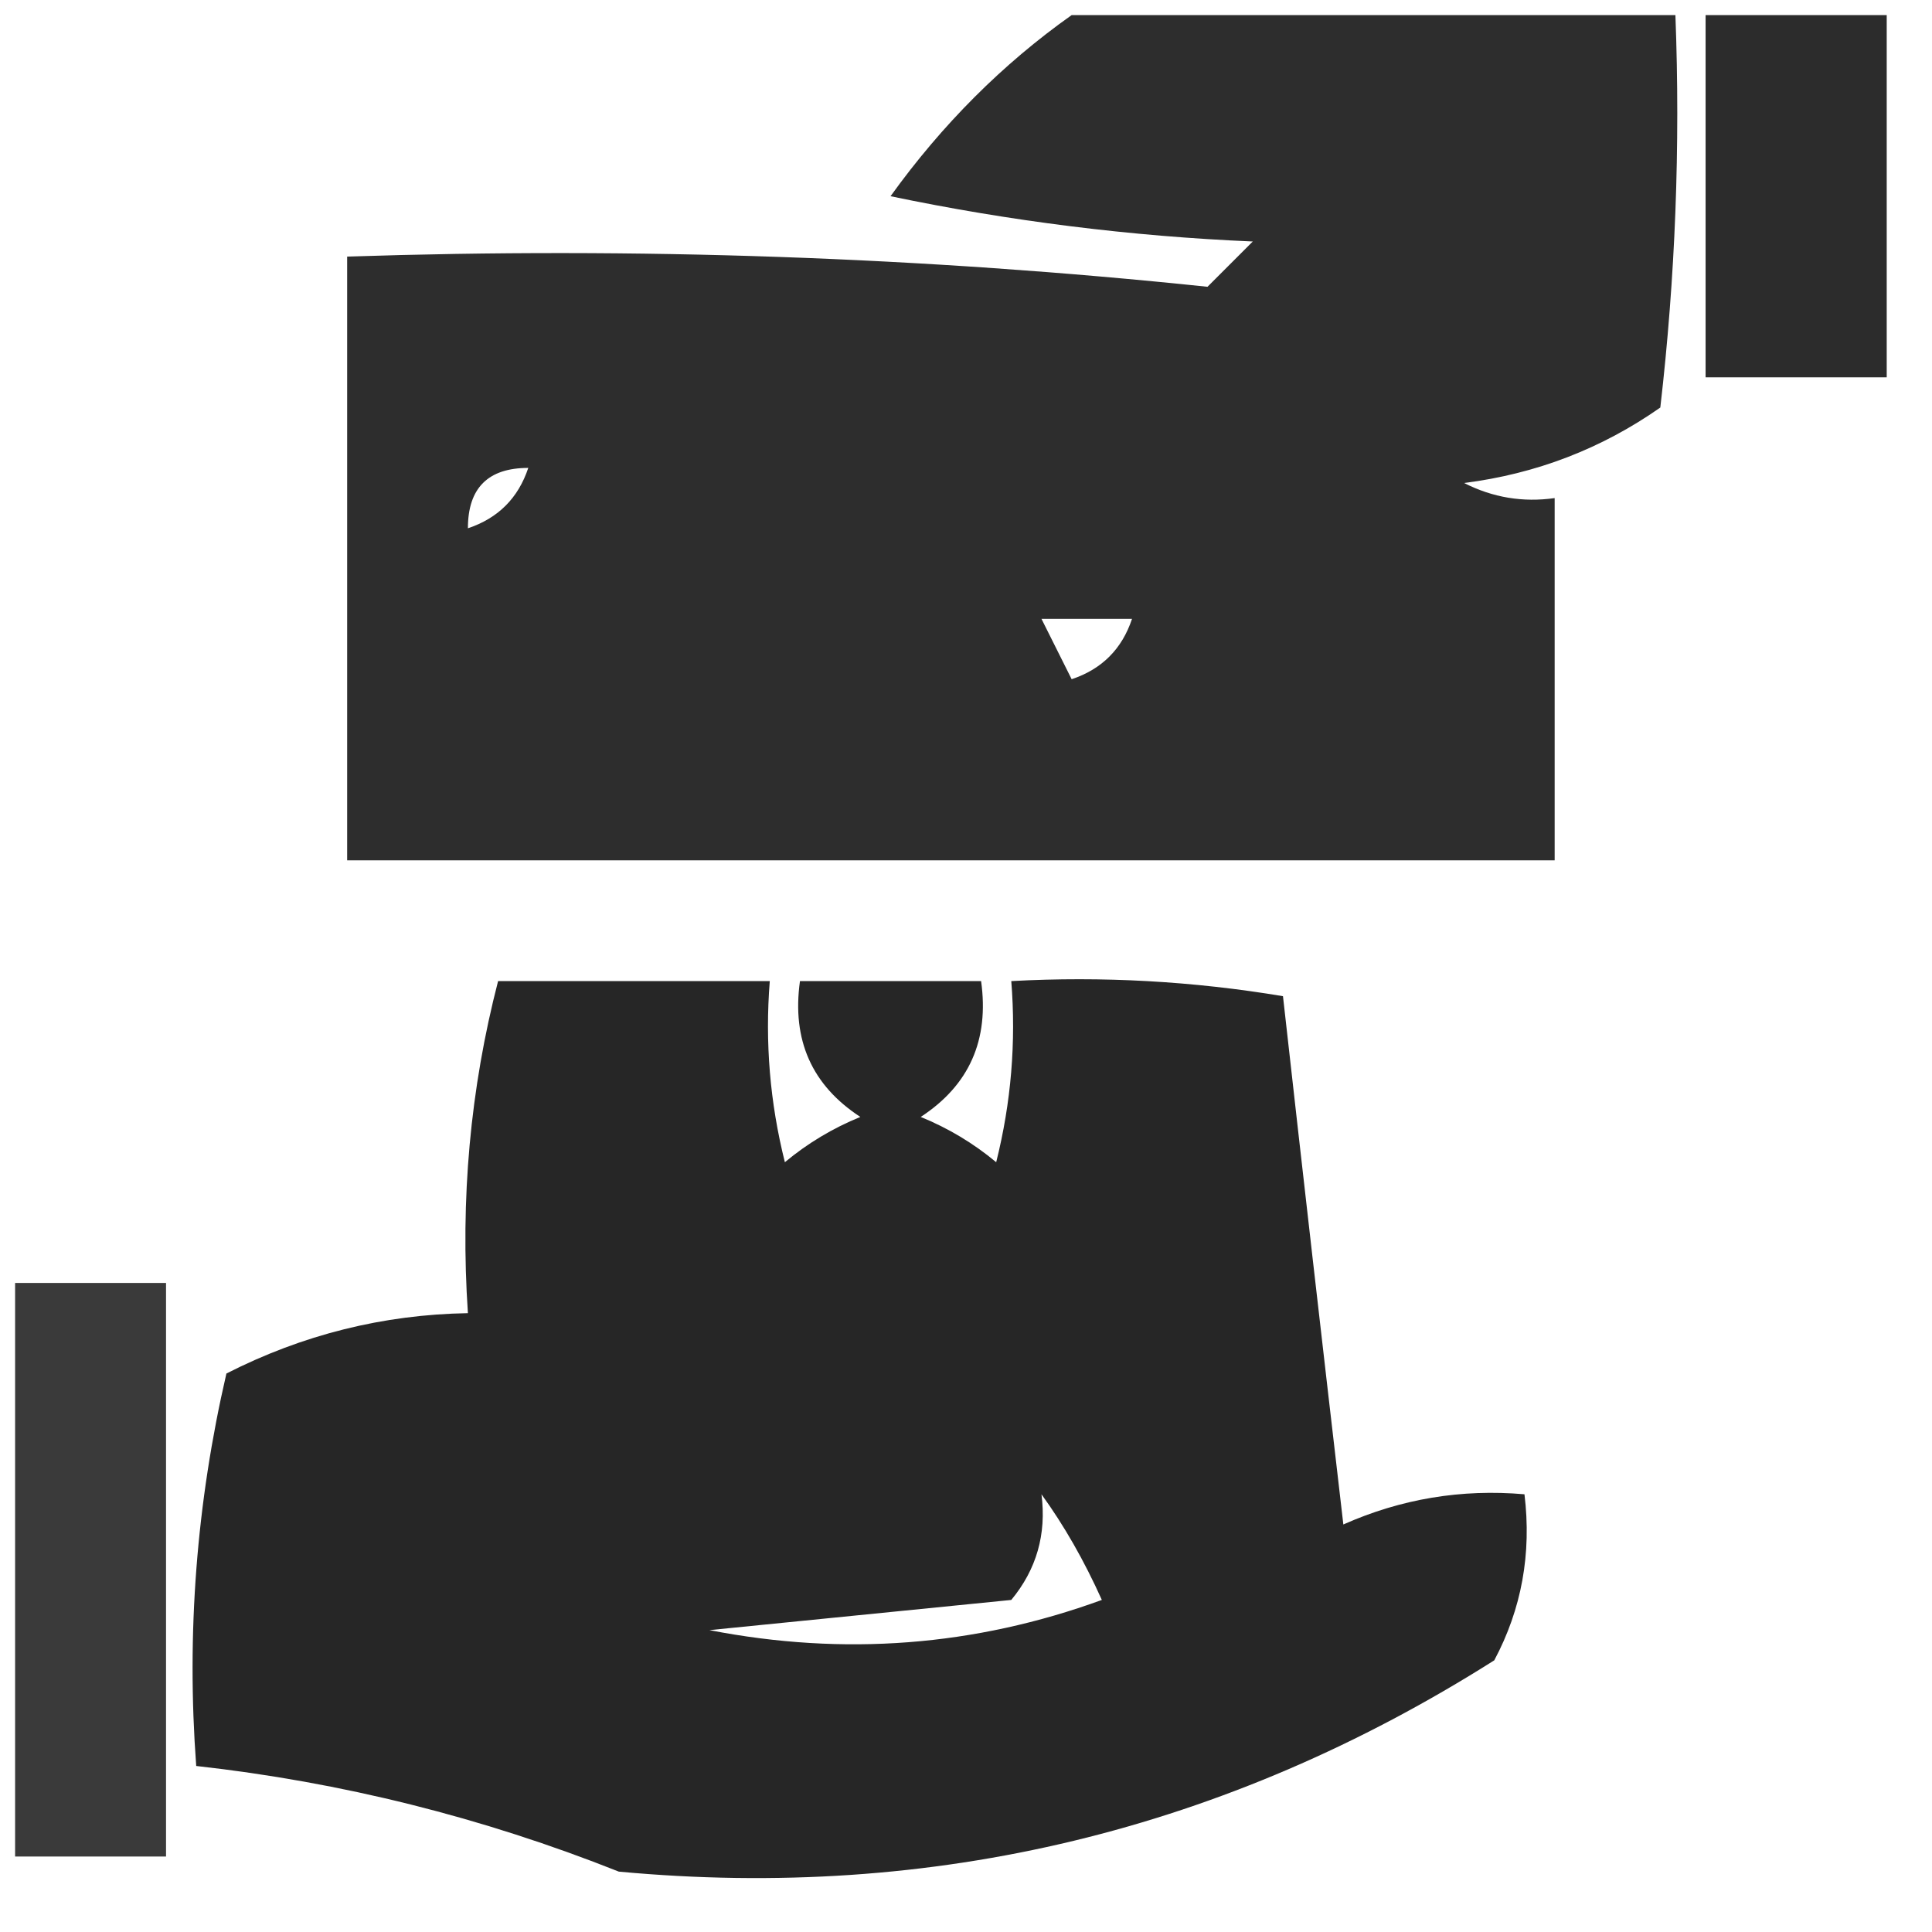 <?xml version="1.0" encoding="UTF-8"?>
<!DOCTYPE svg PUBLIC "-//W3C//DTD SVG 1.1//EN" "http://www.w3.org/Graphics/SVG/1.1/DTD/svg11.dtd">
<svg xmlns="http://www.w3.org/2000/svg" version="1.1" width="64px" height="64px" style="shape-rendering:geometricPrecision; text-rendering:geometricPrecision; image-rendering:optimizeQuality; fill-rule:evenodd; clip-rule:evenodd" xmlns:xlink="http://www.w3.org/1999/xlink">
<g><path style="opacity:0.823" fill="#000000" d="M 35.5,0.5 C 42.167,0.5 48.833,0.5 55.5,0.5C 55.666,4.846 55.499,9.179 55,13.5C 53.055,14.863 50.888,15.697 48.5,16C 49.448,16.483 50.448,16.649 51.5,16.5C 51.5,20.5 51.5,24.5 51.5,28.5C 38.167,28.5 24.833,28.5 11.5,28.5C 11.5,21.833 11.5,15.167 11.5,8.5C 21.083,8.182 30.583,8.515 40,9.5C 40.5,9 41,8.5 41.5,8C 37.459,7.827 33.459,7.327 29.5,6.5C 31.215,4.118 33.215,2.118 35.5,0.5 Z M 17.5,15.5 C 17.167,16.5 16.5,17.167 15.5,17.5C 15.5,16.167 16.167,15.5 17.5,15.5 Z M 34.5,20.5 C 35.5,20.5 36.5,20.5 37.5,20.5C 37.167,21.5 36.5,22.167 35.5,22.5C 35.167,21.833 34.833,21.167 34.5,20.5 Z"/></g>
<g><path style="opacity:0.827" fill="#000000" d="M 56.5,0.5 C 58.5,0.5 60.5,0.5 62.5,0.5C 62.5,4.5 62.5,8.5 62.5,12.5C 60.5,12.5 58.5,12.5 56.5,12.5C 56.5,8.5 56.5,4.5 56.5,0.5 Z"/></g>
<g><path style="opacity:0.85" fill="#000000" d="M 16.5,32.5 C 19.5,32.5 22.5,32.5 25.5,32.5C 25.338,34.527 25.505,36.527 26,38.5C 26.75,37.874 27.584,37.374 28.5,37C 26.893,35.951 26.227,34.451 26.5,32.5C 28.5,32.5 30.5,32.5 32.5,32.5C 32.773,34.451 32.107,35.951 30.5,37C 31.416,37.374 32.25,37.874 33,38.5C 33.495,36.527 33.662,34.527 33.5,32.5C 36.518,32.335 39.518,32.502 42.5,33C 43.147,38.78 43.814,44.613 44.5,50.5C 46.409,49.652 48.409,49.318 50.5,49.5C 50.739,51.467 50.406,53.3 49.5,55C 40.595,60.638 30.929,62.971 20.5,62C 15.977,60.203 11.31,59.036 6.5,58.5C 6.174,54.116 6.508,49.783 7.5,45.5C 10.021,44.215 12.687,43.548 15.5,43.5C 15.244,39.731 15.577,36.064 16.5,32.5 Z M 34.5,49.5 C 35.248,50.531 35.915,51.698 36.5,53C 32.289,54.534 27.956,54.867 23.5,54C 26.833,53.667 30.167,53.333 33.5,53C 34.337,51.989 34.67,50.822 34.5,49.5 Z"/></g>
<g><path style="opacity:0.772" fill="#000000" d="M 0.5,42.5 C 2.167,42.5 3.833,42.5 5.5,42.5C 5.5,48.833 5.5,55.167 5.5,61.5C 3.833,61.5 2.167,61.5 0.5,61.5C 0.5,55.167 0.5,48.833 0.5,42.5 Z"/></g>
</svg>
